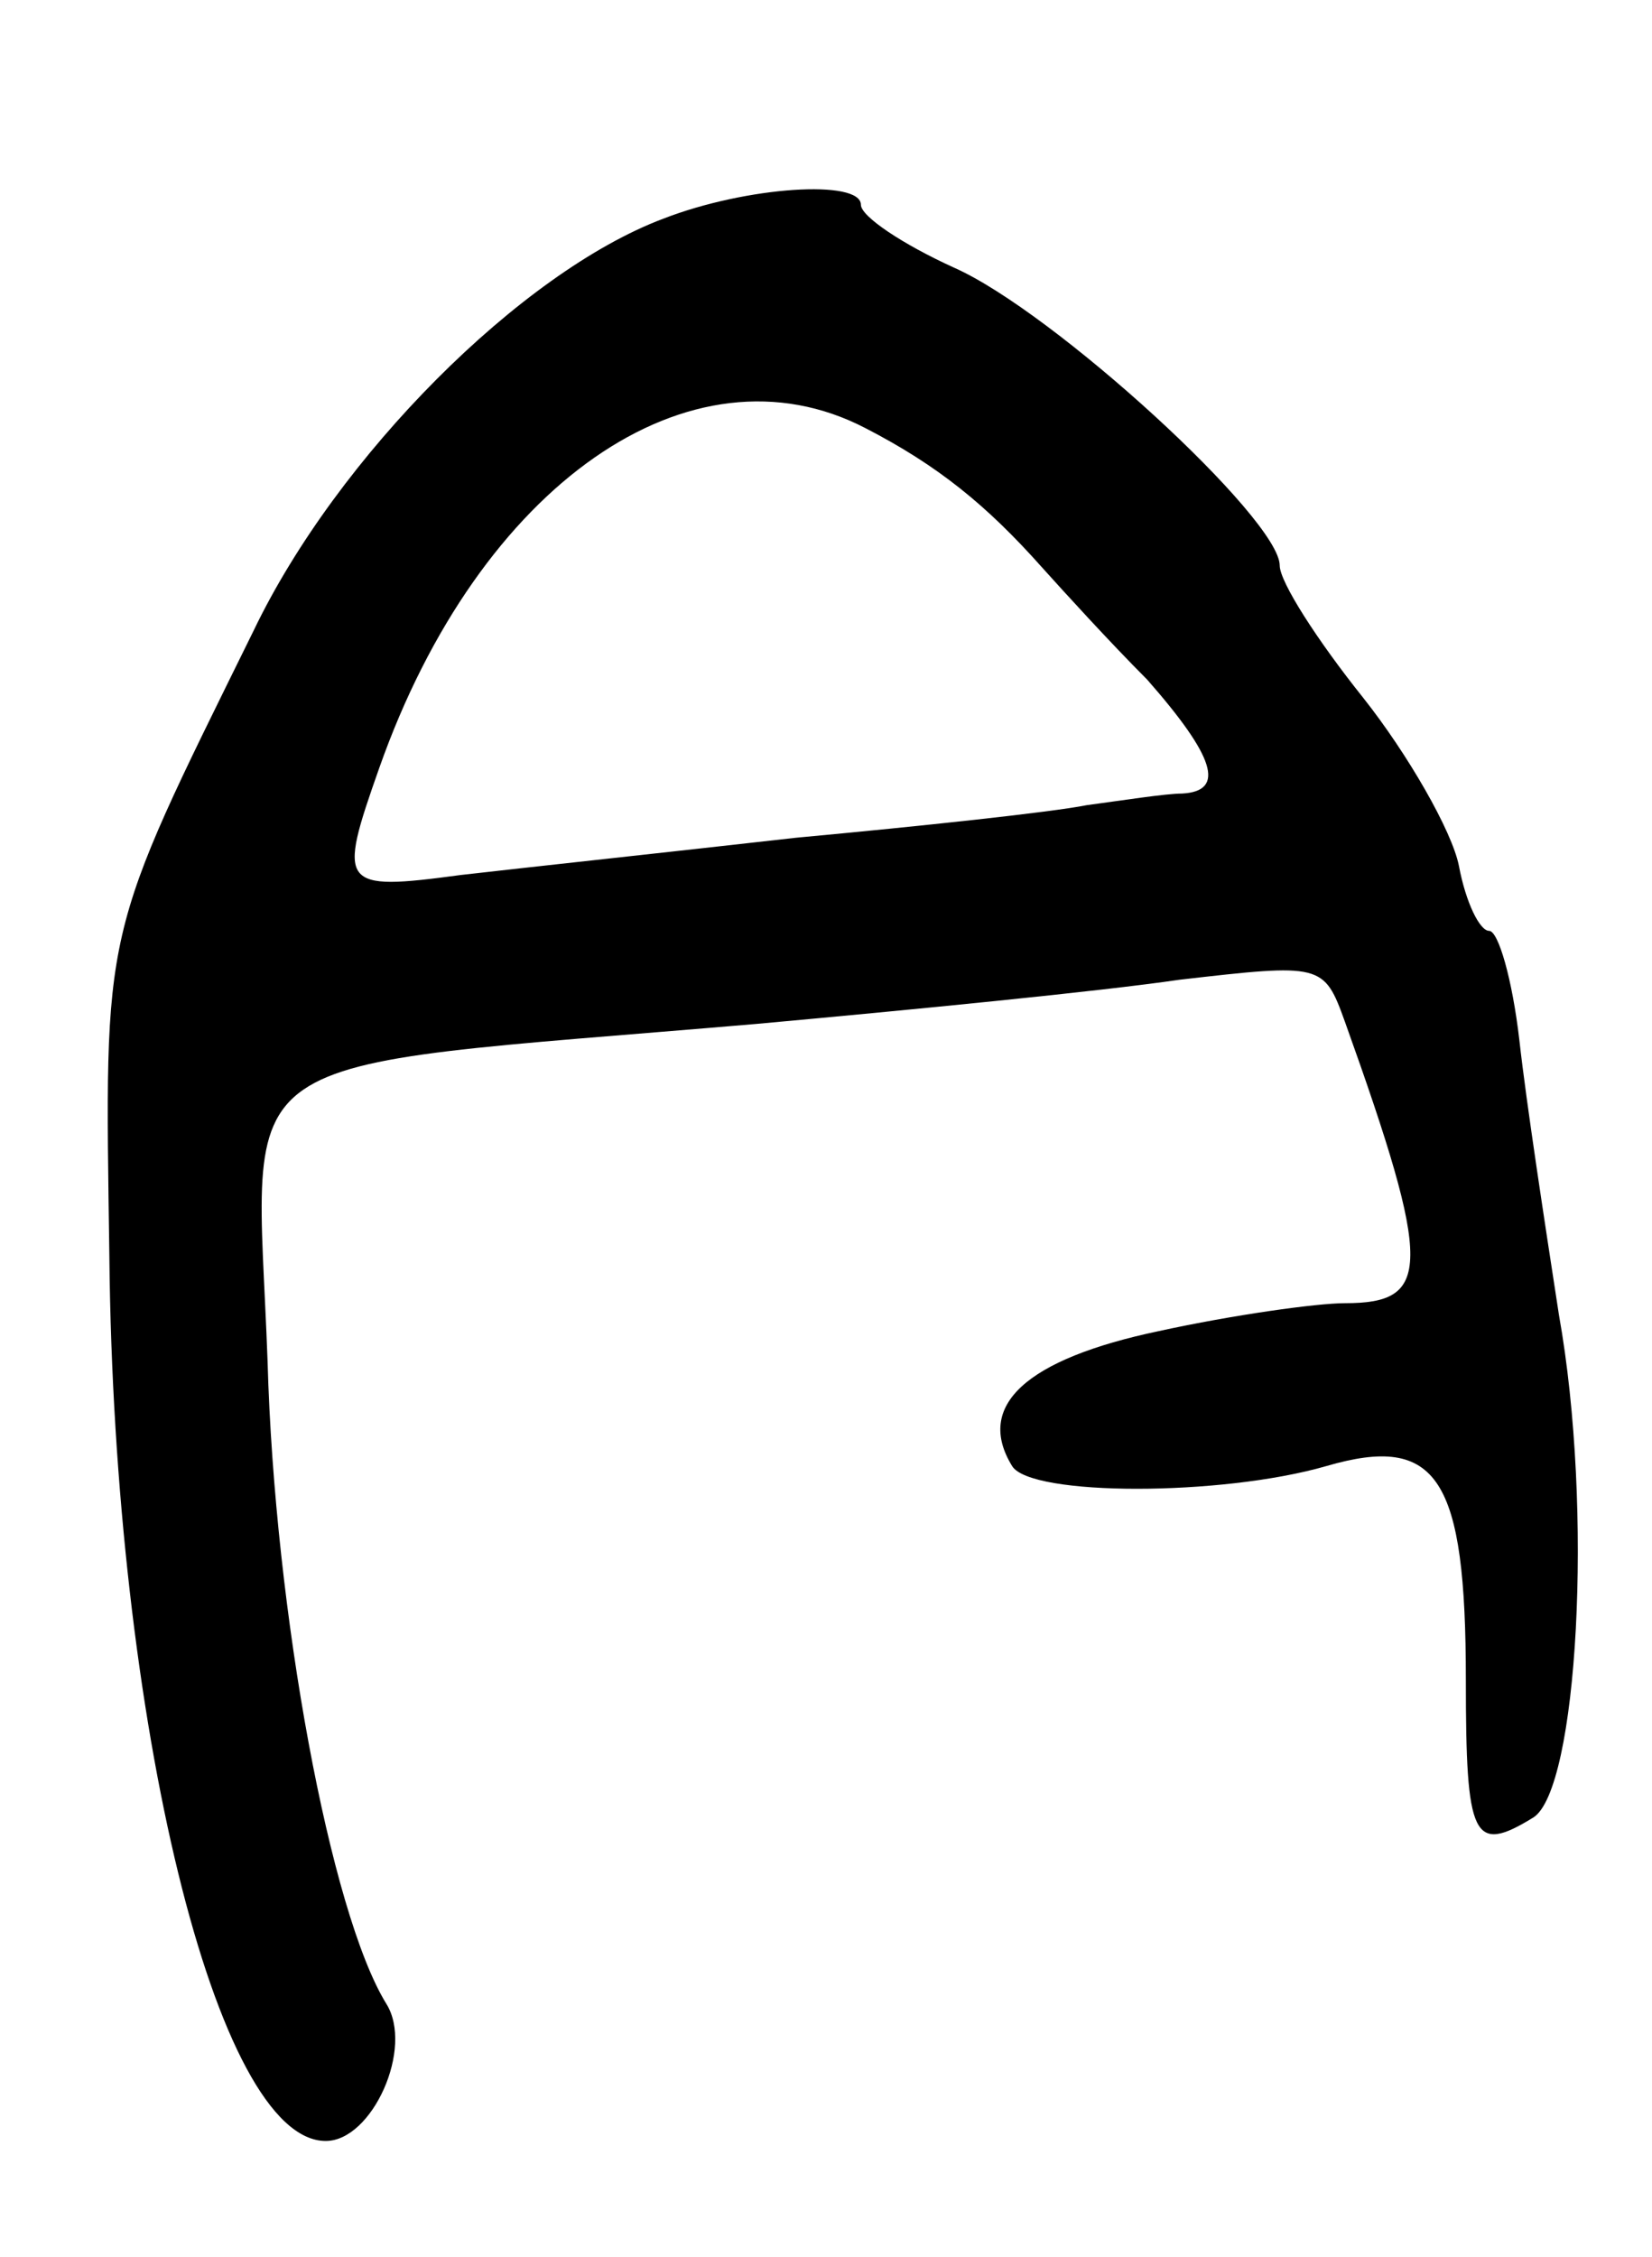 <svg version="1.0" xmlns="http://www.w3.org/2000/svg"
 width="71pt" height="97pt" viewBox="0 0 71 97"
 preserveAspectRatio="xMidYMid meet">
<g transform="translate(0,97) scale(0.1,-0.1)"
fill="#000000" stroke="none">
<path d="M285 876 c-61 -23 -140 -102 -176 -177 -66 -134 -64 -125 -62 -269 2
-200 46 -380 93 -380 20 0 38 40 26 59 -24 39 -48 168 -51 276 -5 138 -24 125
210 145 66 6 148 14 182 19 61 7 62 7 71 -18 38 -106 37 -121 0 -121 -12 0
-48 -5 -80 -12 -57 -12 -79 -32 -63 -58 8 -13 90 -13 135 0 48 14 60 -5 60
-92 0 -68 3 -75 29 -59 19 12 26 132 11 216 -6 39 -14 91 -17 118 -3 26 -9 47
-13 47 -4 0 -10 12 -13 28 -3 15 -22 48 -41 72 -20 25 -36 50 -36 57 0 20 -97
109 -140 128 -22 10 -40 22 -40 27 0 11 -49 8 -85 -6z m87 -90 c31 -16 52 -33
76 -60 9 -10 29 -32 45 -48 29 -33 34 -48 15 -49 -7 0 -26 -3 -41 -5 -15 -3
-71 -9 -125 -14 -53 -6 -118 -13 -144 -16 -52 -7 -53 -5 -35 46 43 122 134
185 209 146z"/>
</g>
</svg>

